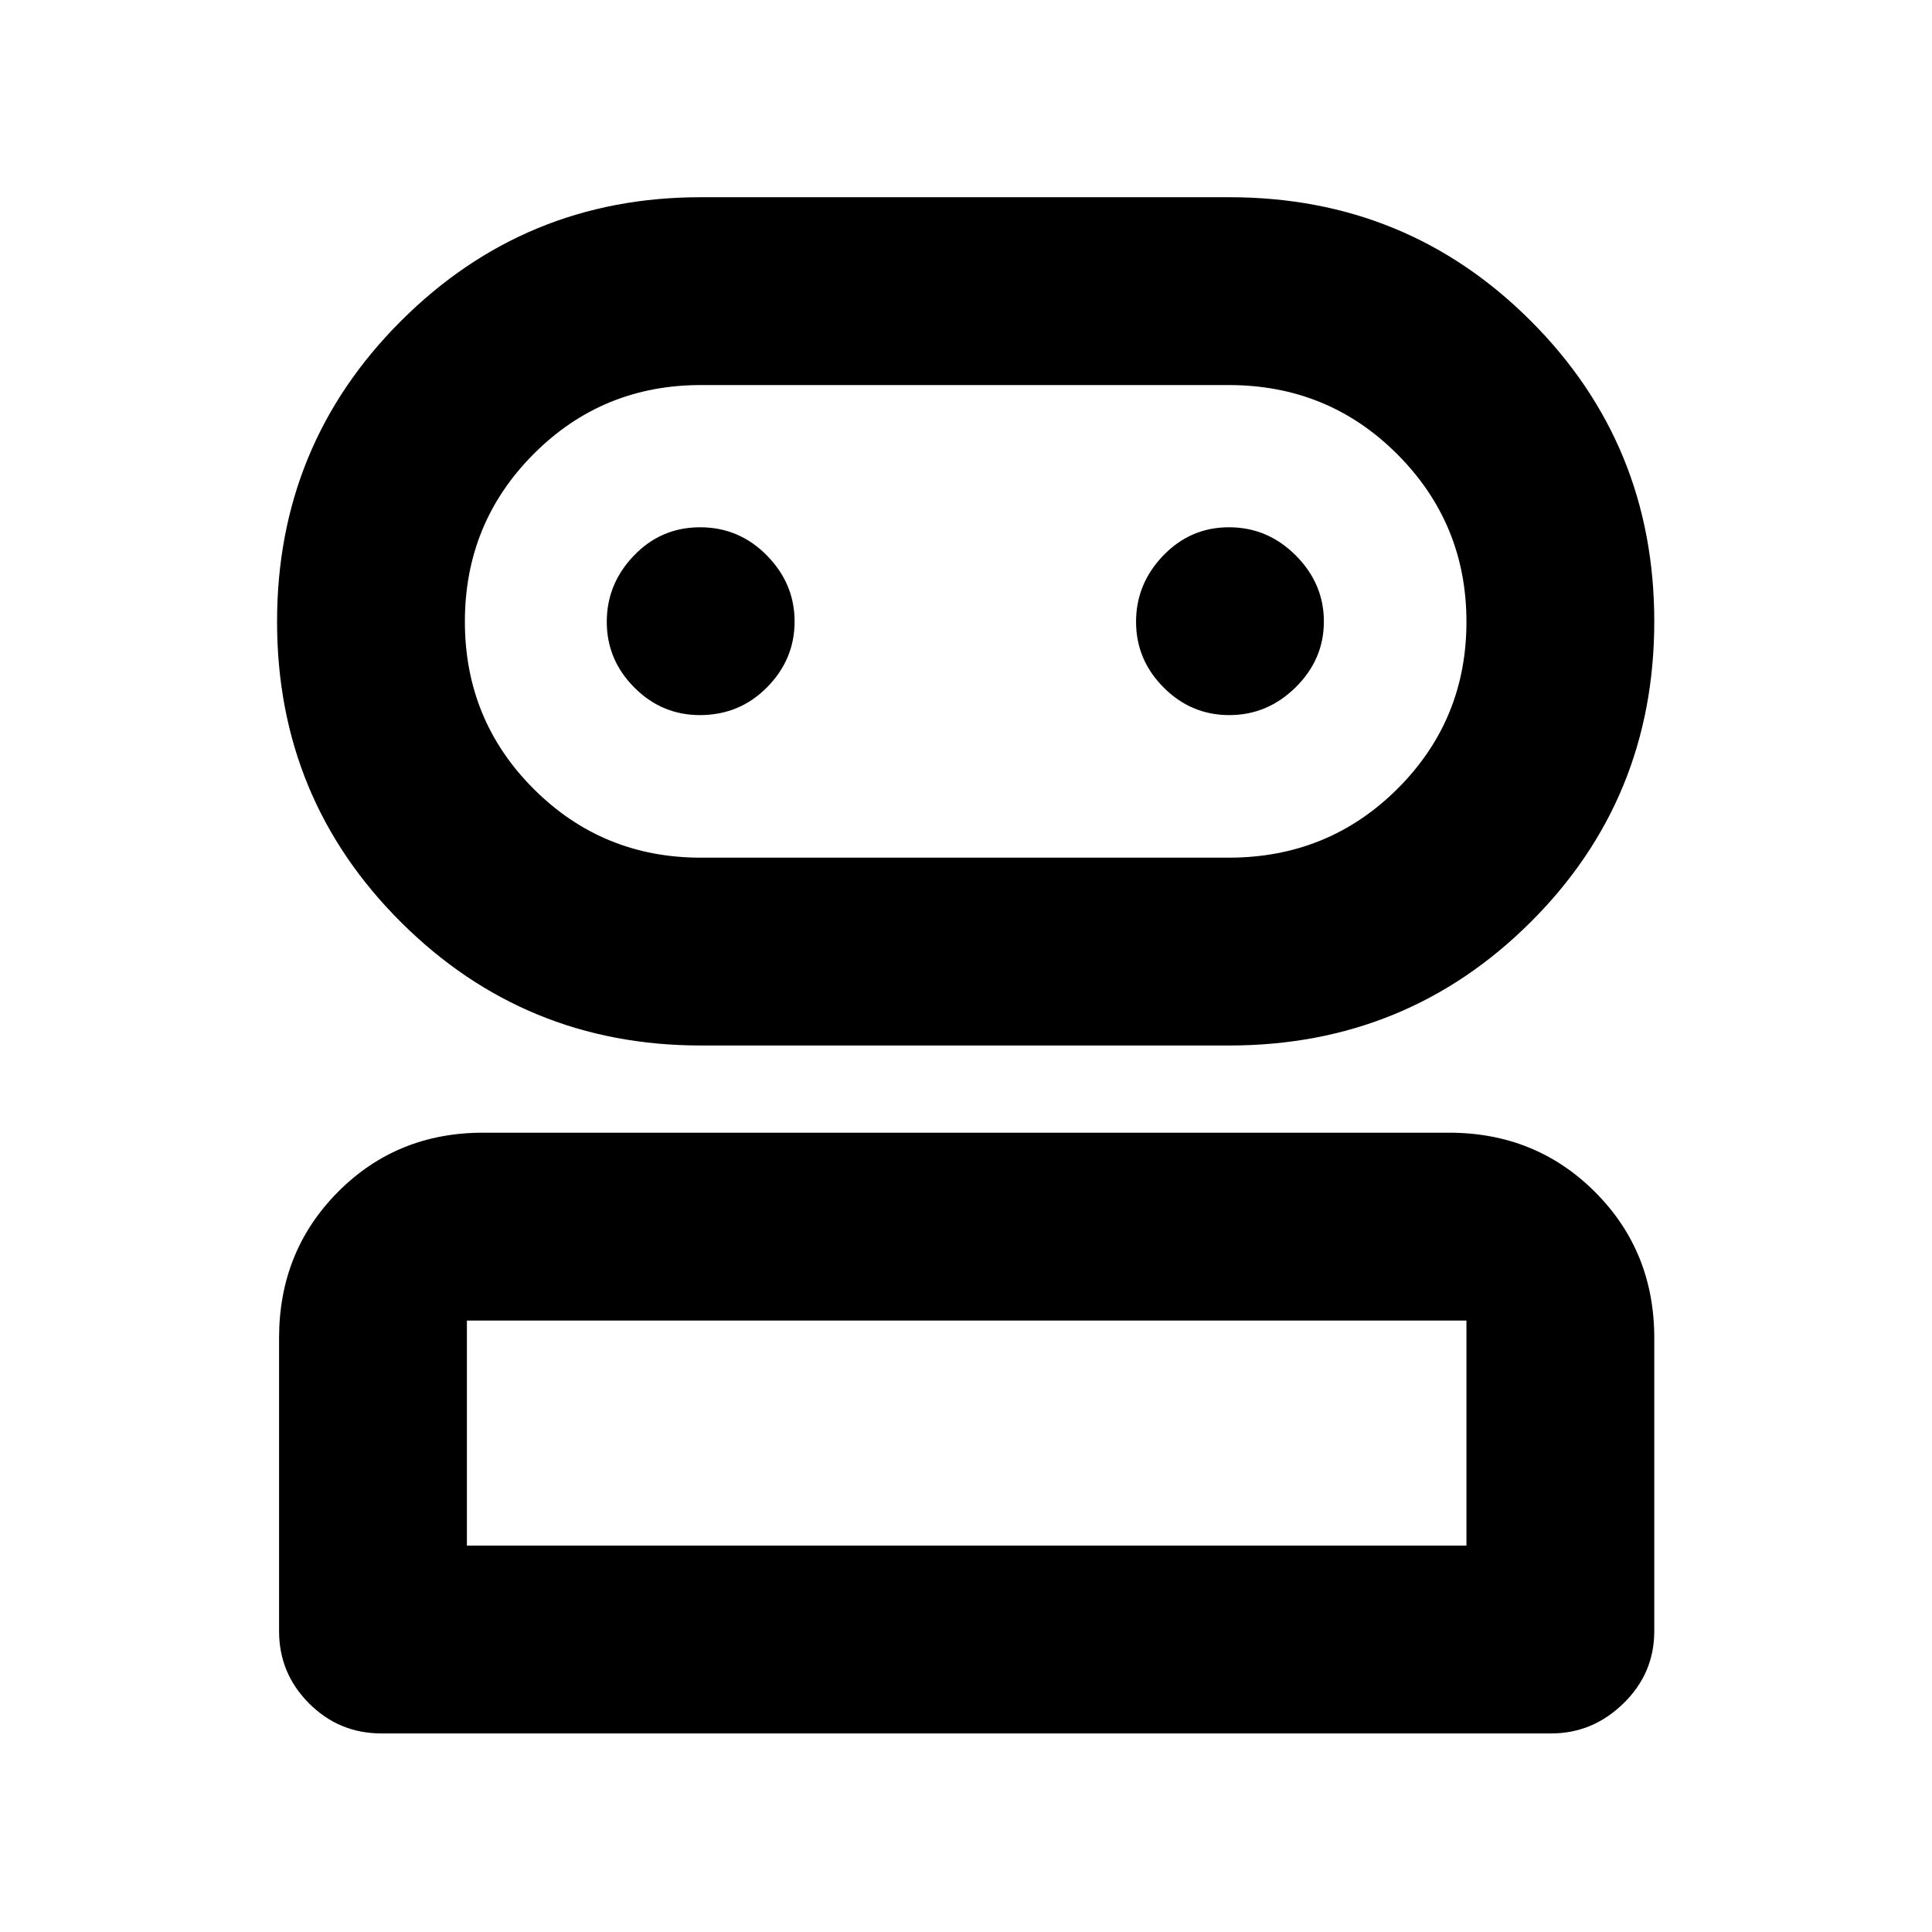 <svg xmlns="http://www.w3.org/2000/svg" height="40" viewBox="0 -960 960 960" width="40"><path d="M189.5-98.67q-21 0-35.92-14.91-14.91-14.92-14.91-35.92v-145.67q0-43.1 29.25-72.55 29.25-29.45 72.08-29.45h480q43.1 0 72.55 29.45Q822-338.27 822-295.17v145.67q0 21-15.32 35.92-15.31 14.91-35.85 14.91H189.5ZM348.24-440.5q-87.54 0-149.06-61.33-61.51-61.33-61.51-149.25t61.56-149.42Q260.8-862 348.12-862H610.9q88.25 0 149.67 61.39Q822-739.22 822-651.21q0 88.22-61.51 149.47-61.5 61.24-149.67 61.24H348.24ZM232-192h496.67v-111.83H232V-192Zm116.17-341.83h262.37q49.49 0 83.81-34.18t34.32-83q0-48.82-34.32-83.24-34.32-34.42-83.79-34.42H348.27q-48.98 0-83.12 34.28Q231-700.11 231-651.14T265.17-568q34.18 34.17 83 34.17Zm-.39-70.84q19.72 0 33.39-13.84 13.66-13.84 13.66-32.67 0-18.82-13.78-32.82t-33.17-14q-19.38 0-32.88 14.05-13.5 14.05-13.5 32.93 0 18.87 13.66 32.61 13.66 13.74 32.62 13.74Zm263.06 0q18.99 0 32.99-13.84 14-13.84 14-32.67 0-18.82-13.97-32.82-13.98-14-33.17-14T578-683.95q-13.5 14.05-13.5 32.93 0 18.87 13.68 32.61 13.67 13.74 32.66 13.74ZM480-192Zm0-459.17Z"/></svg>